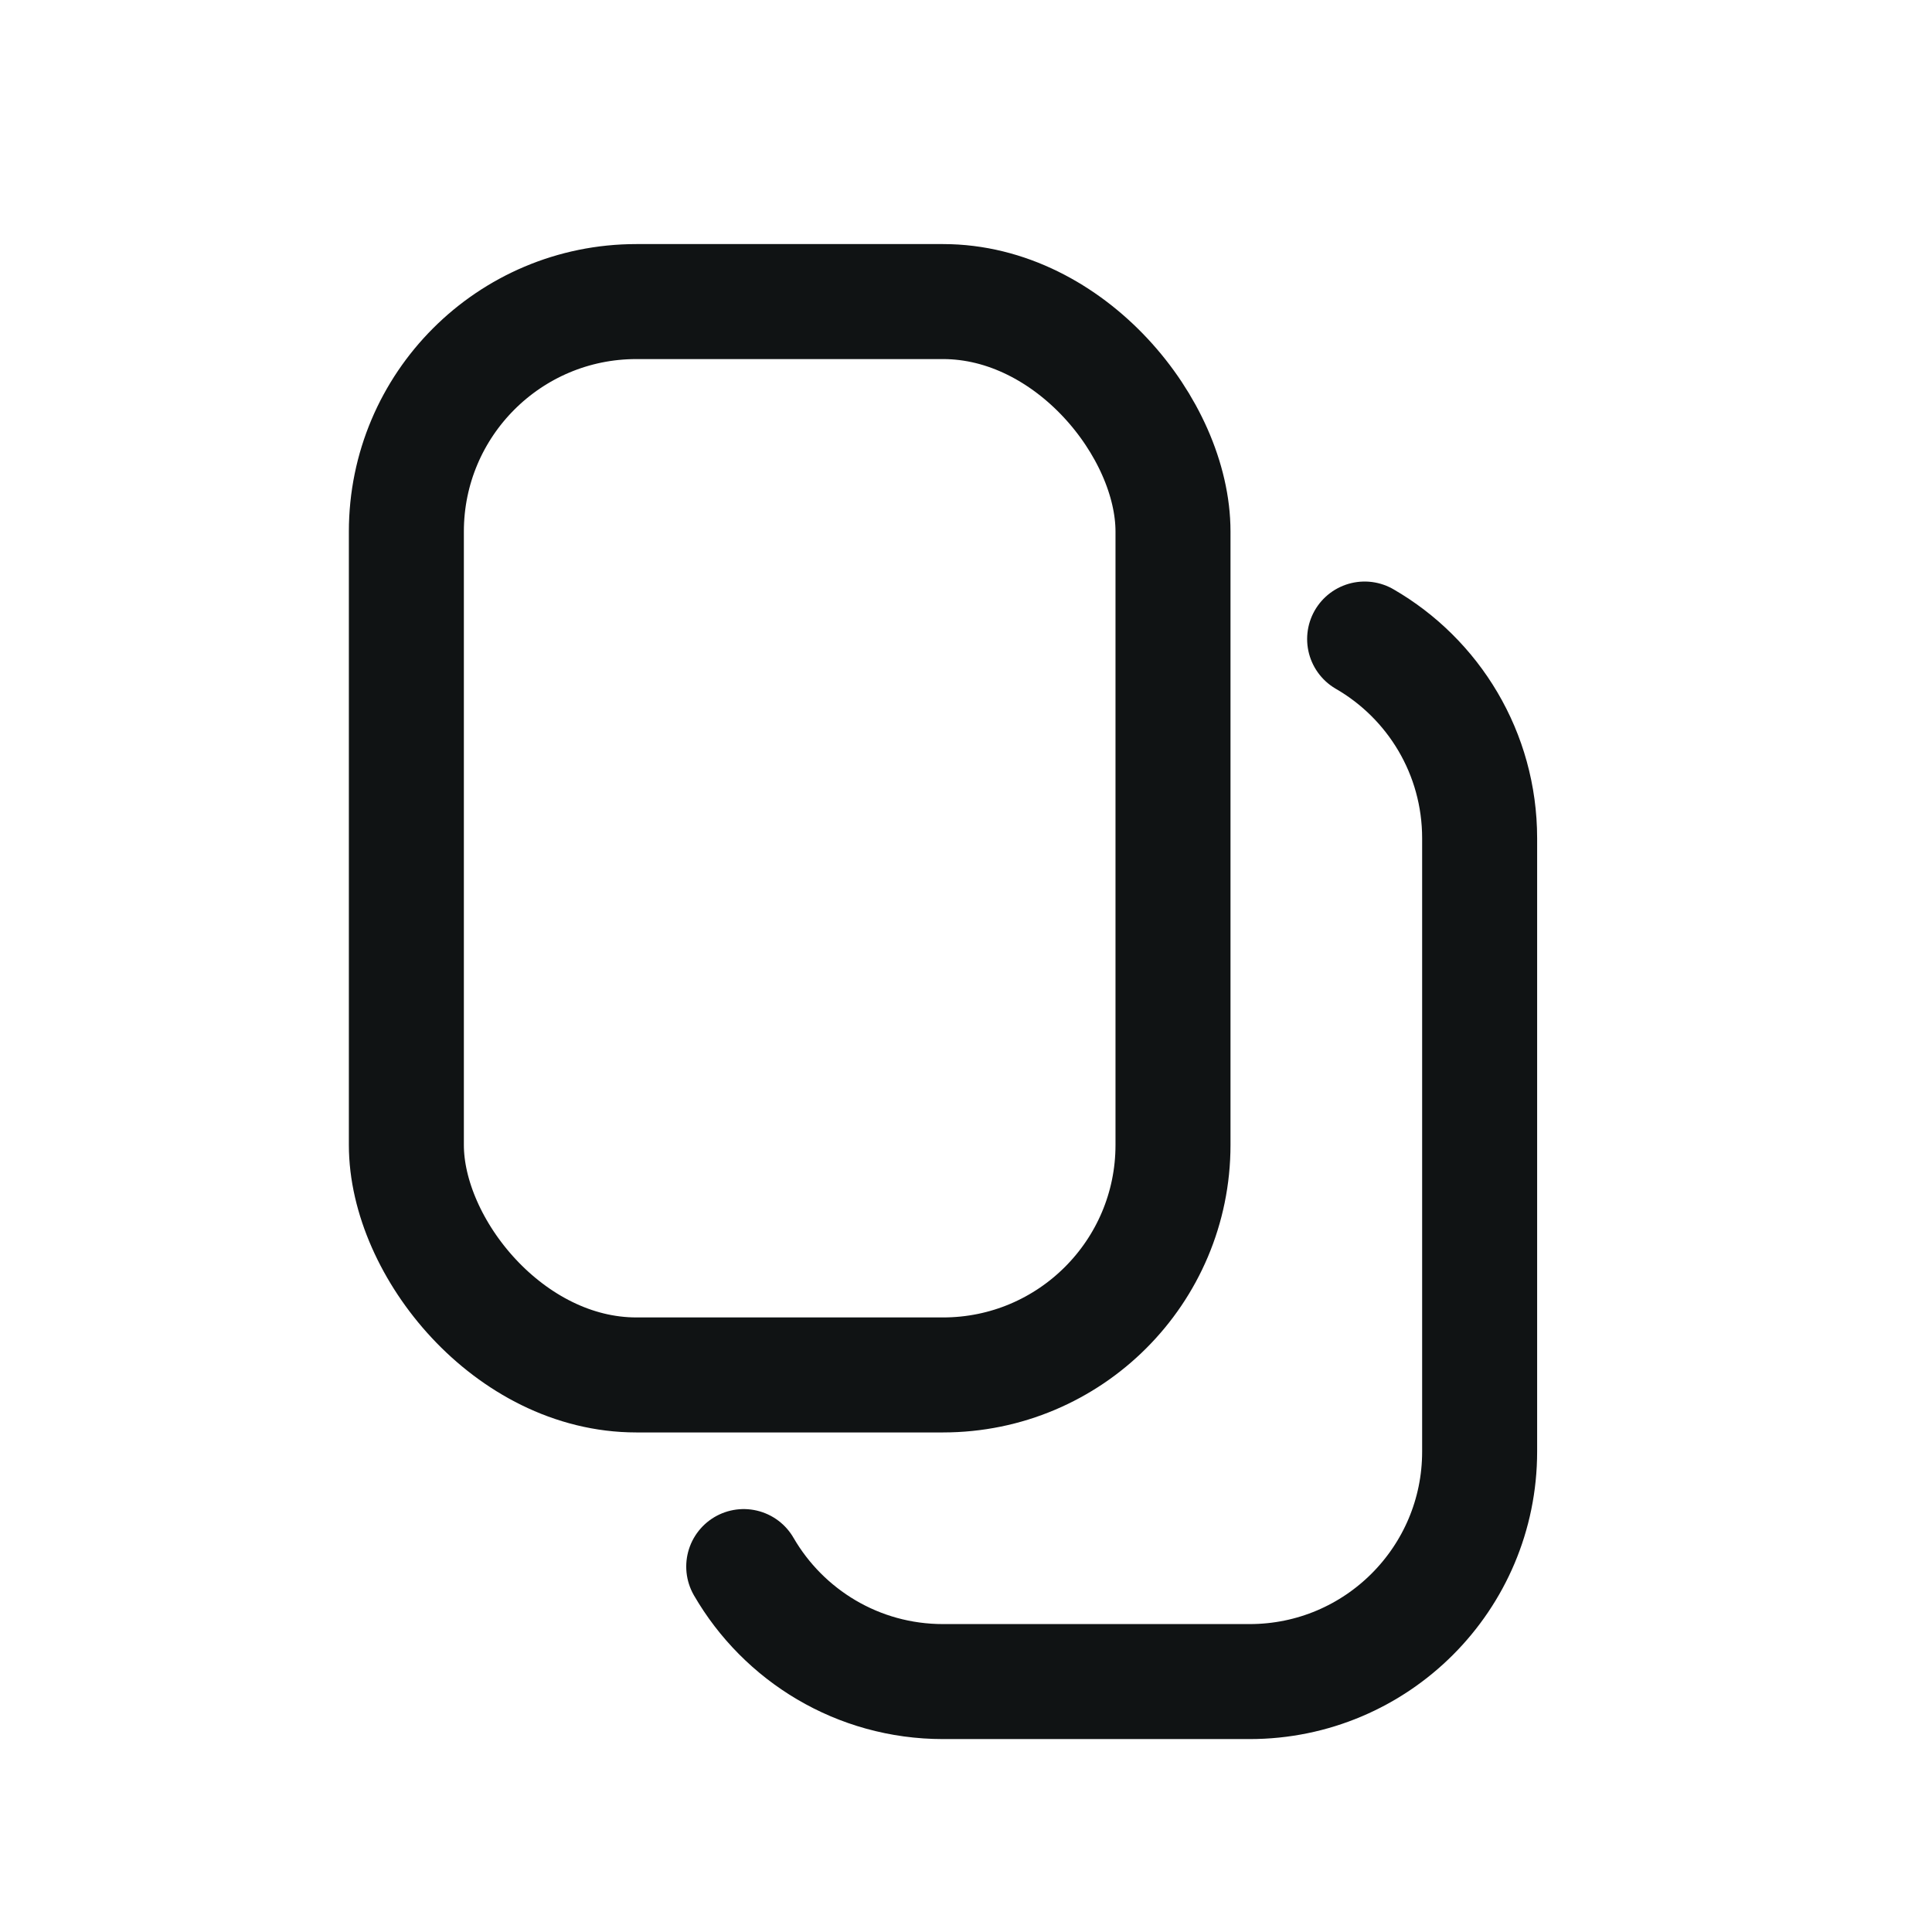 <svg width="21" height="21" viewBox="0 0 21 21" fill="none" xmlns="http://www.w3.org/2000/svg">
<rect x="4.417" y="3.278" width="8.333" height="11.667" rx="2.5" stroke="#101314" stroke-width="1.25"/>
<path d="M14.833 6.946C15.581 7.378 16.083 8.186 16.083 9.112V15.778C16.083 17.159 14.964 18.278 13.583 18.278H10.25C9.325 18.278 8.517 17.776 8.084 17.028" stroke="#101314" stroke-width="1.25" stroke-linecap="round"/>
</svg>
